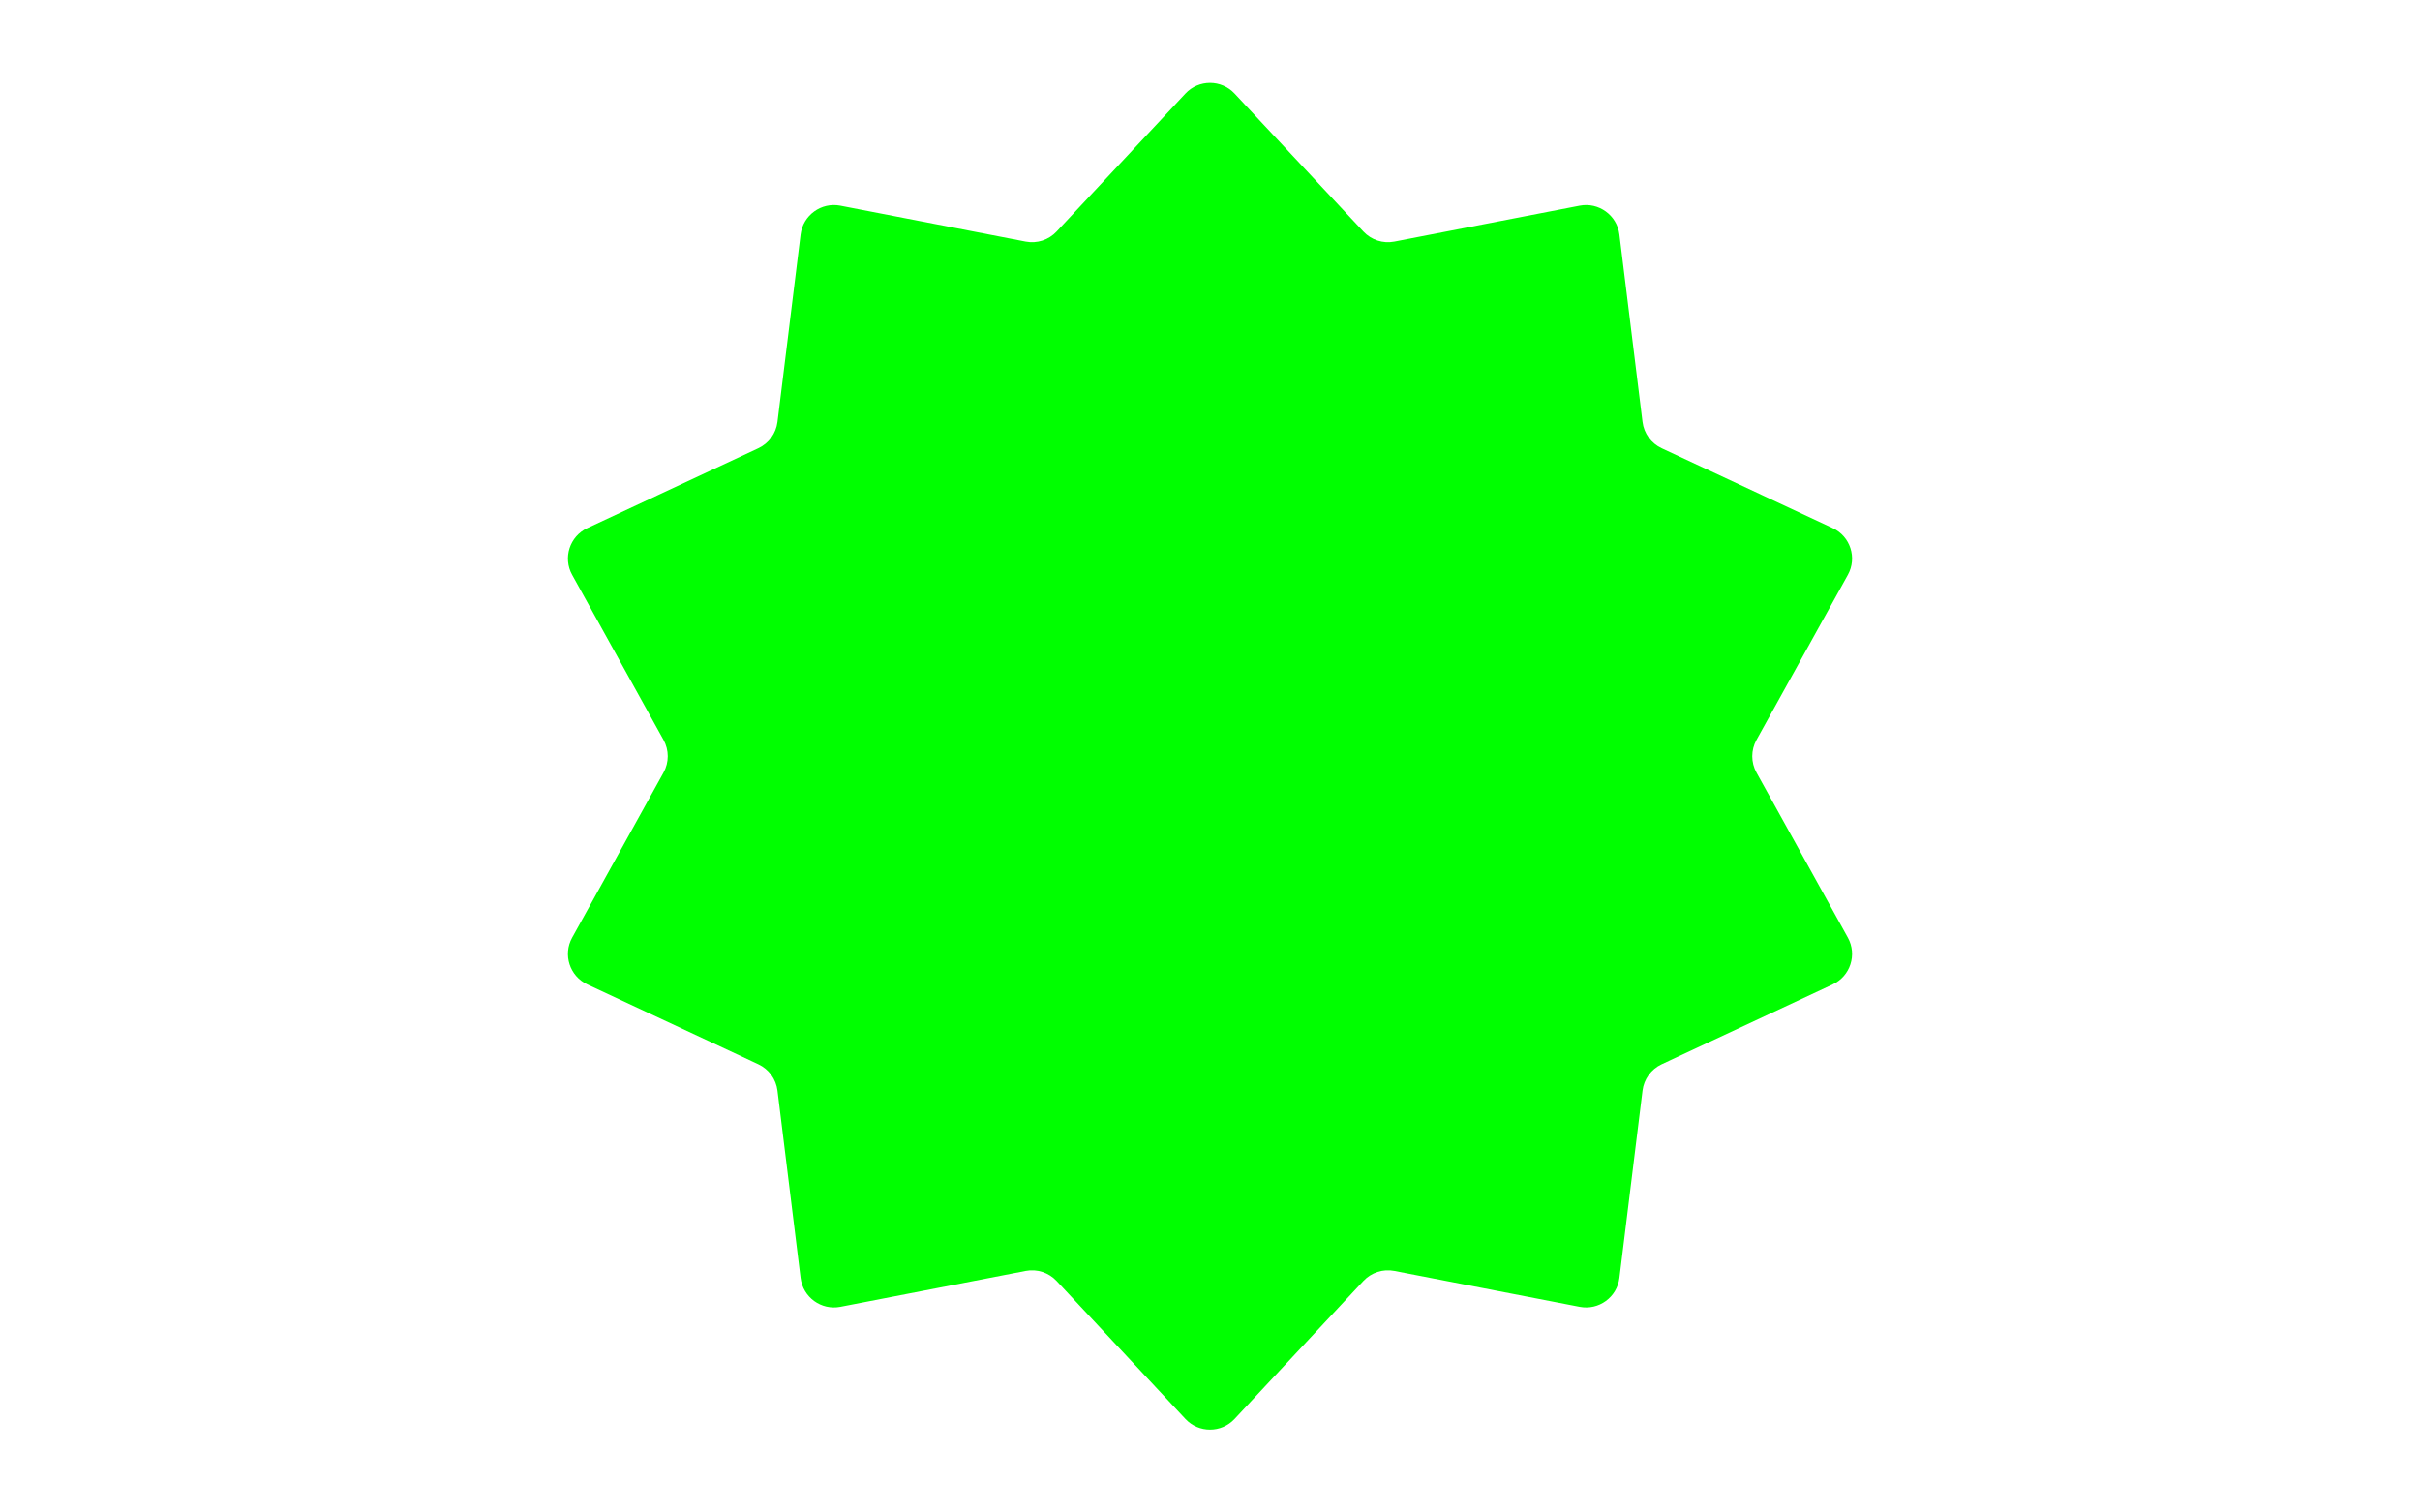 <svg width="1440" height="900" viewBox="0 0 1440 900" fill="none" xmlns="http://www.w3.org/2000/svg">
<path d="M705.381 55.659C713.287 47.19 726.713 47.19 734.619 55.659L811.269 137.76C815.969 142.795 822.93 145.056 829.692 143.746L939.961 122.378C951.335 120.174 962.196 128.066 963.615 139.564L977.368 251.039C978.211 257.875 982.514 263.796 988.755 266.711L1090.52 314.238C1101.02 319.141 1105.17 331.909 1099.56 342.046L1045.16 440.314C1041.83 446.34 1041.83 453.66 1045.16 459.686L1099.56 557.954C1105.17 568.091 1101.02 580.859 1090.52 585.762L988.755 633.289C982.514 636.204 978.211 642.125 977.368 648.961L963.615 760.436C962.196 771.934 951.335 779.826 939.961 777.622L829.692 756.254C822.93 754.944 815.969 757.205 811.269 762.24L734.619 844.341C726.713 852.81 713.287 852.81 705.381 844.341L628.731 762.24C624.031 757.205 617.07 754.944 610.308 756.254L500.039 777.622C488.665 779.826 477.804 771.934 476.385 760.436L462.632 648.961C461.789 642.125 457.486 636.204 451.245 633.289L349.477 585.762C338.979 580.859 334.831 568.091 340.442 557.954L394.838 459.686C398.174 453.66 398.174 446.34 394.838 440.314L340.442 342.046C334.831 331.909 338.979 319.141 349.477 314.238L451.245 266.711C457.486 263.796 461.789 257.875 462.632 251.039L476.385 139.564C477.804 128.066 488.665 120.174 500.039 122.378L610.308 143.746C617.07 145.056 624.031 142.795 628.731 137.76L705.381 55.659Z" fill="#00FF00"/>
</svg>
